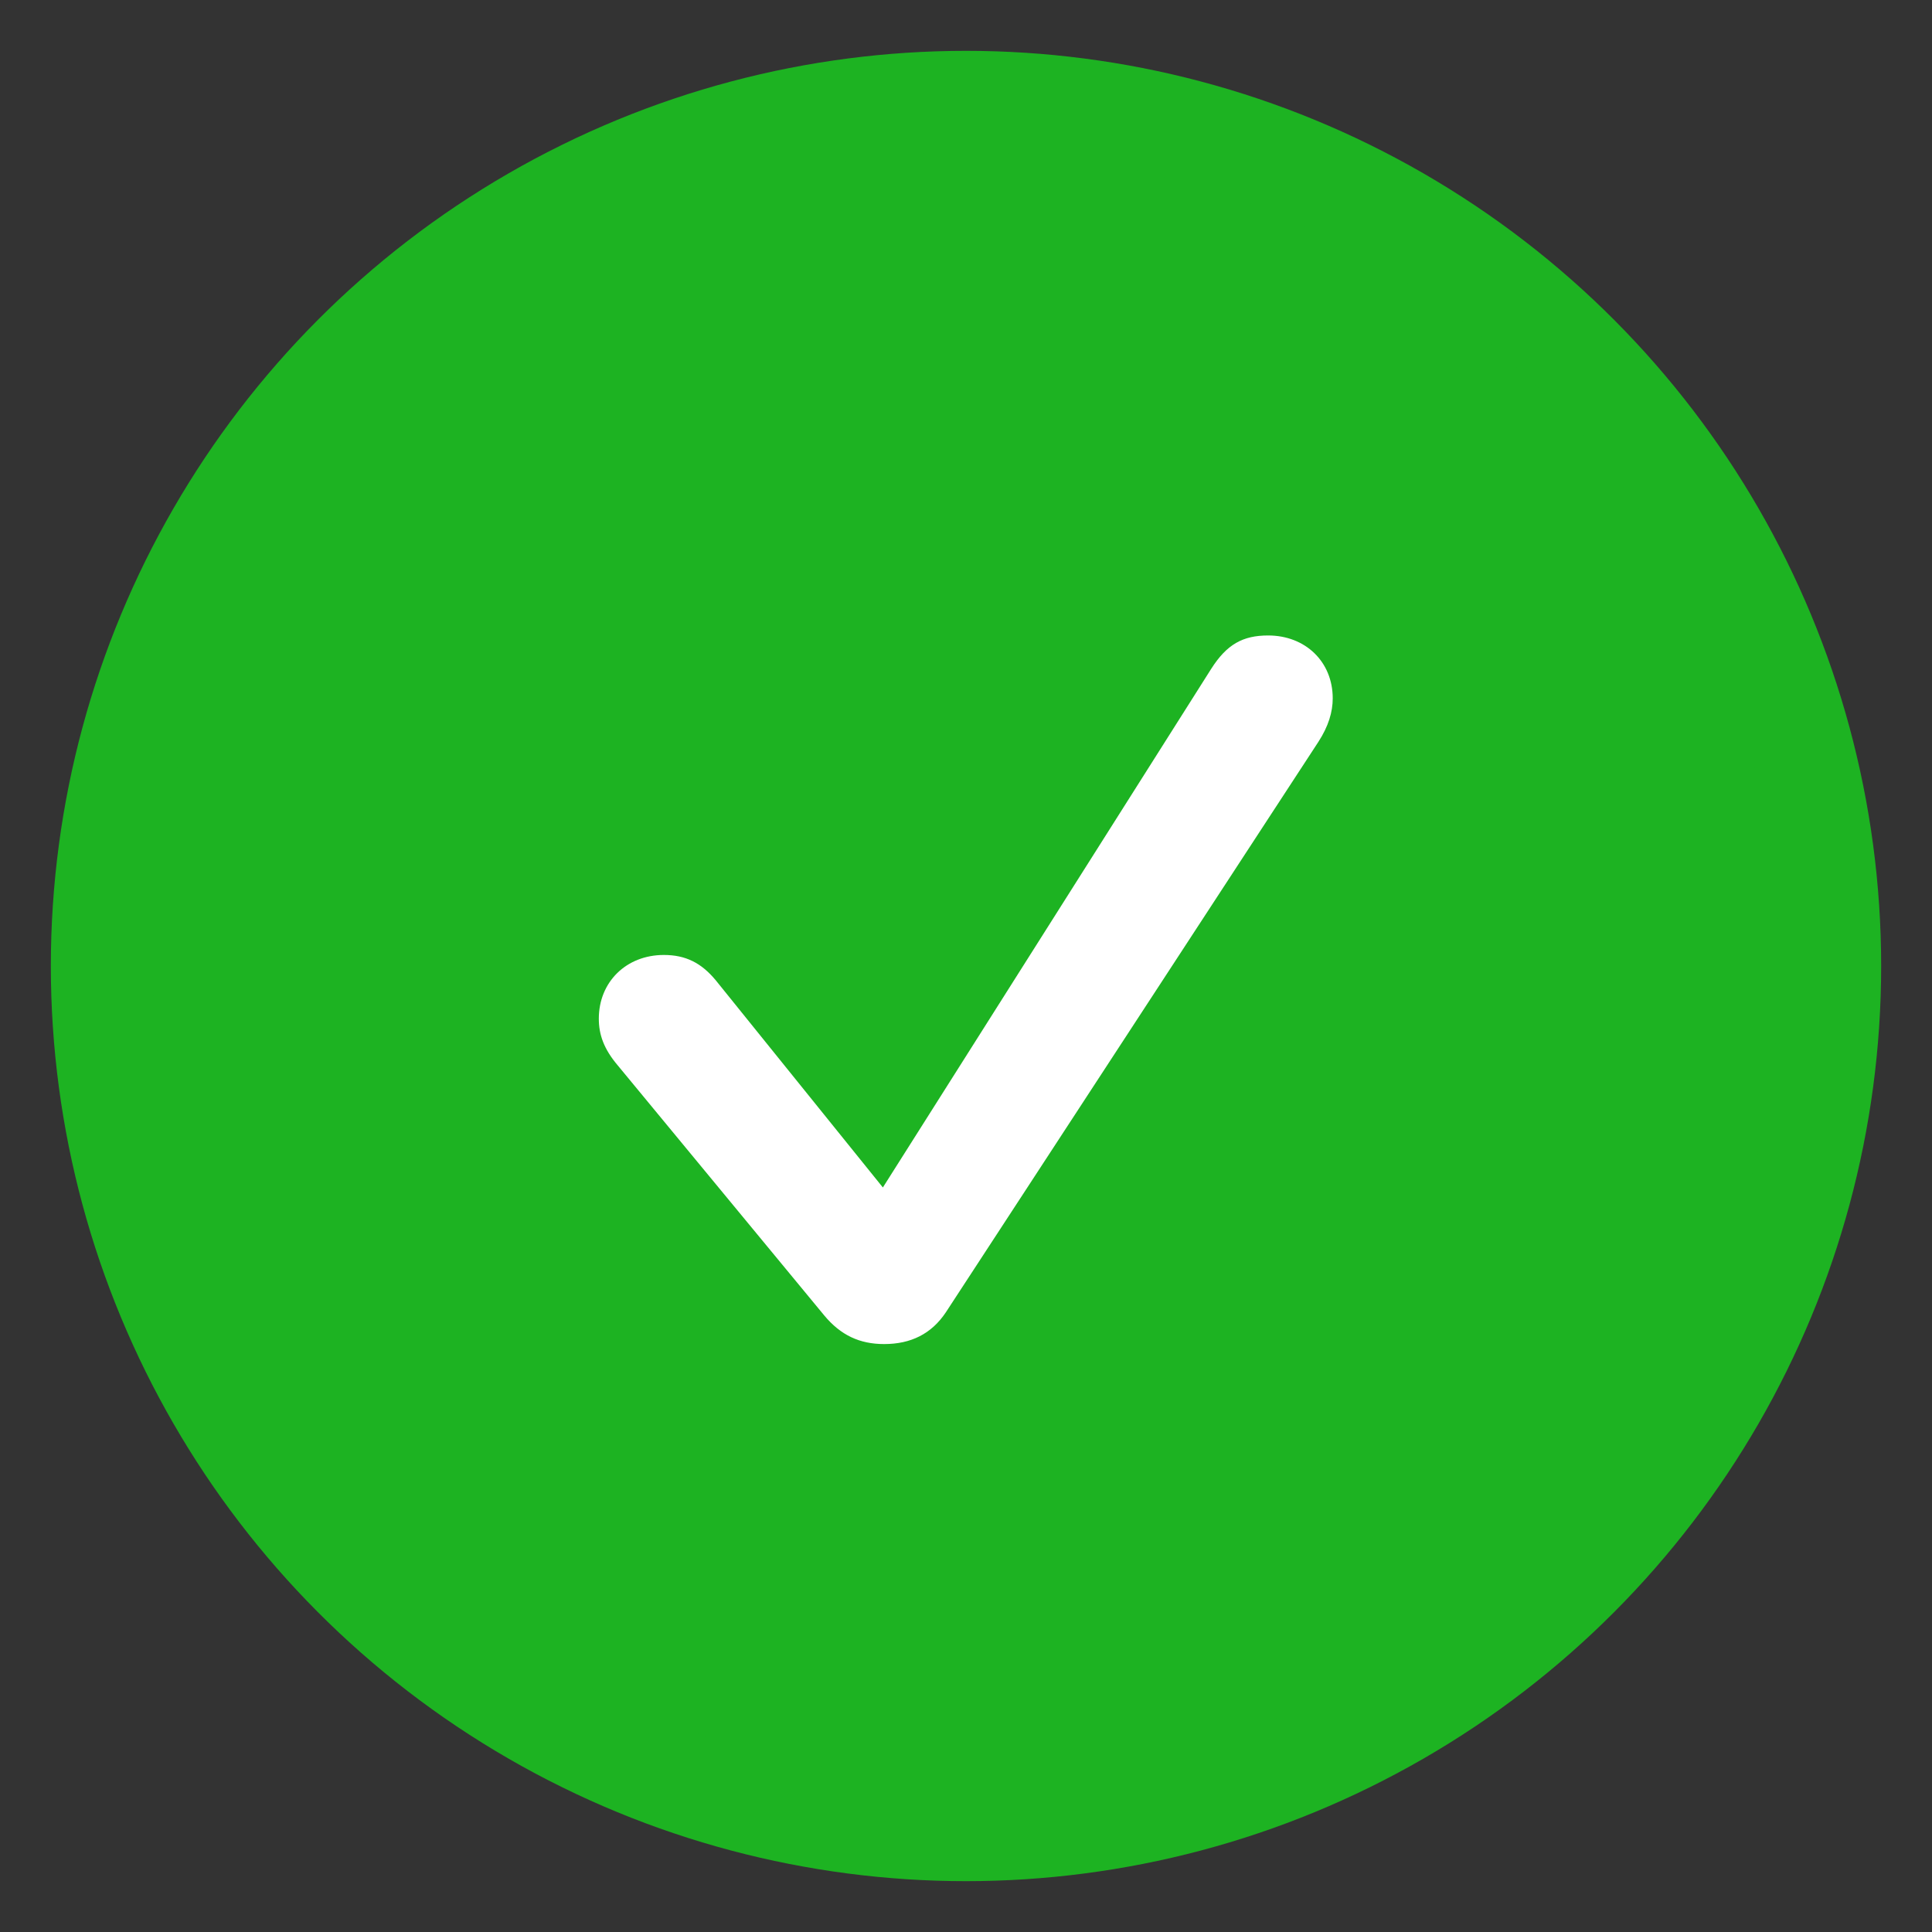 <svg width="38" height="38" viewBox="0 0 38 38" fill="none" xmlns="http://www.w3.org/2000/svg">
<rect x="0" y="0" width="38" height="38" fill="#333333" stroke="none"/>
<g clip-path="url(#clip0_38372_51)">
<circle cx="19" cy="19" r="17" fill="#1DB322" stroke="#1DB322" stroke-width="2"/>
<path d="M17.39 26.436C17.913 26.436 18.319 26.237 18.602 25.814L25.931 14.591C26.13 14.284 26.213 14.002 26.213 13.736C26.213 13.014 25.674 12.499 24.943 12.499C24.445 12.499 24.13 12.673 23.823 13.155L17.365 23.356L14.078 19.281C13.795 18.94 13.488 18.783 13.057 18.783C12.318 18.783 11.778 19.314 11.778 20.036C11.778 20.352 11.878 20.634 12.152 20.957L16.211 25.872C16.535 26.262 16.908 26.436 17.39 26.436Z" fill="white"/>
</g>
<defs>
<clipPath id="clip0_38372_51">
<rect width="38" height="38" fill="white"/>
</clipPath>
</defs>
</svg>
